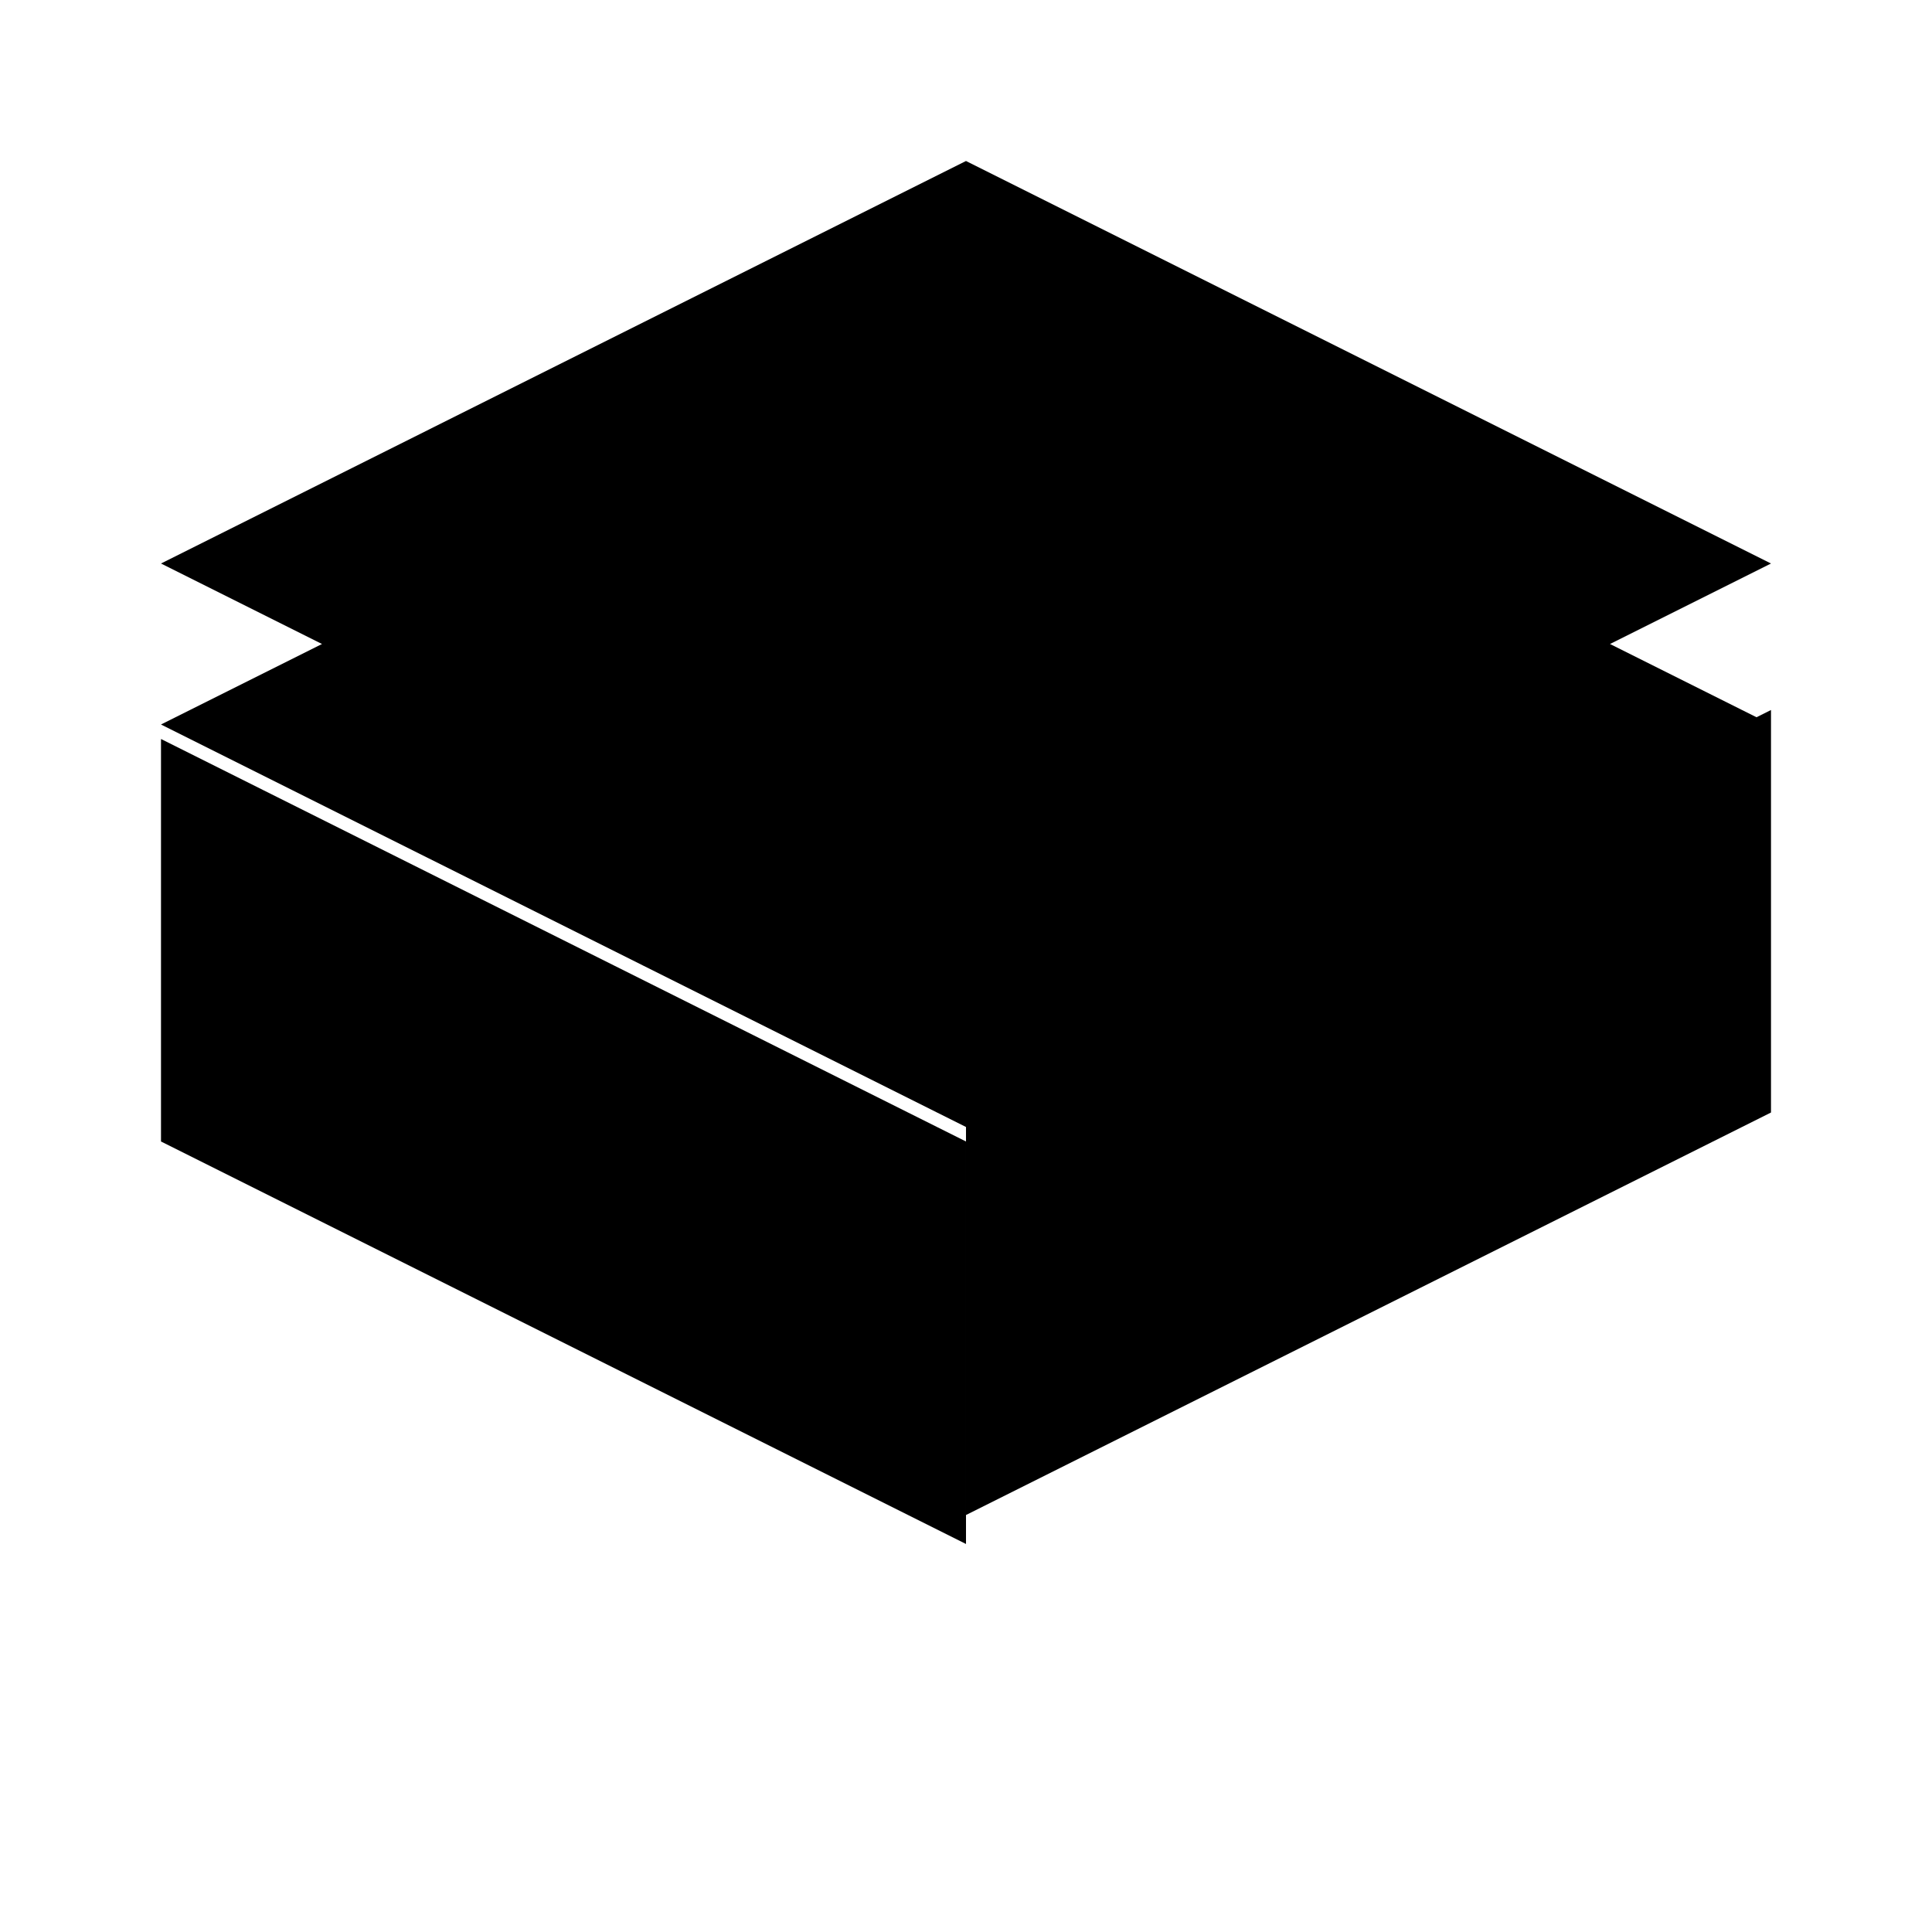 <svg xmlns="http://www.w3.org/2000/svg" class="icon icon-crystal-structure" viewBox="0 0 24 24">
  <path d="M12 2L2 7l10 5 10-5-10-5zm0 2.82L17.6 7 12 9.82 6.4 7 12 4.82zM2 9.18l10 5v5l-10-5v-5zm20-.36l-10 5v5l10-5v-5zM12 14l10-5-10-5-10 5 10 5z"/>
</svg>
